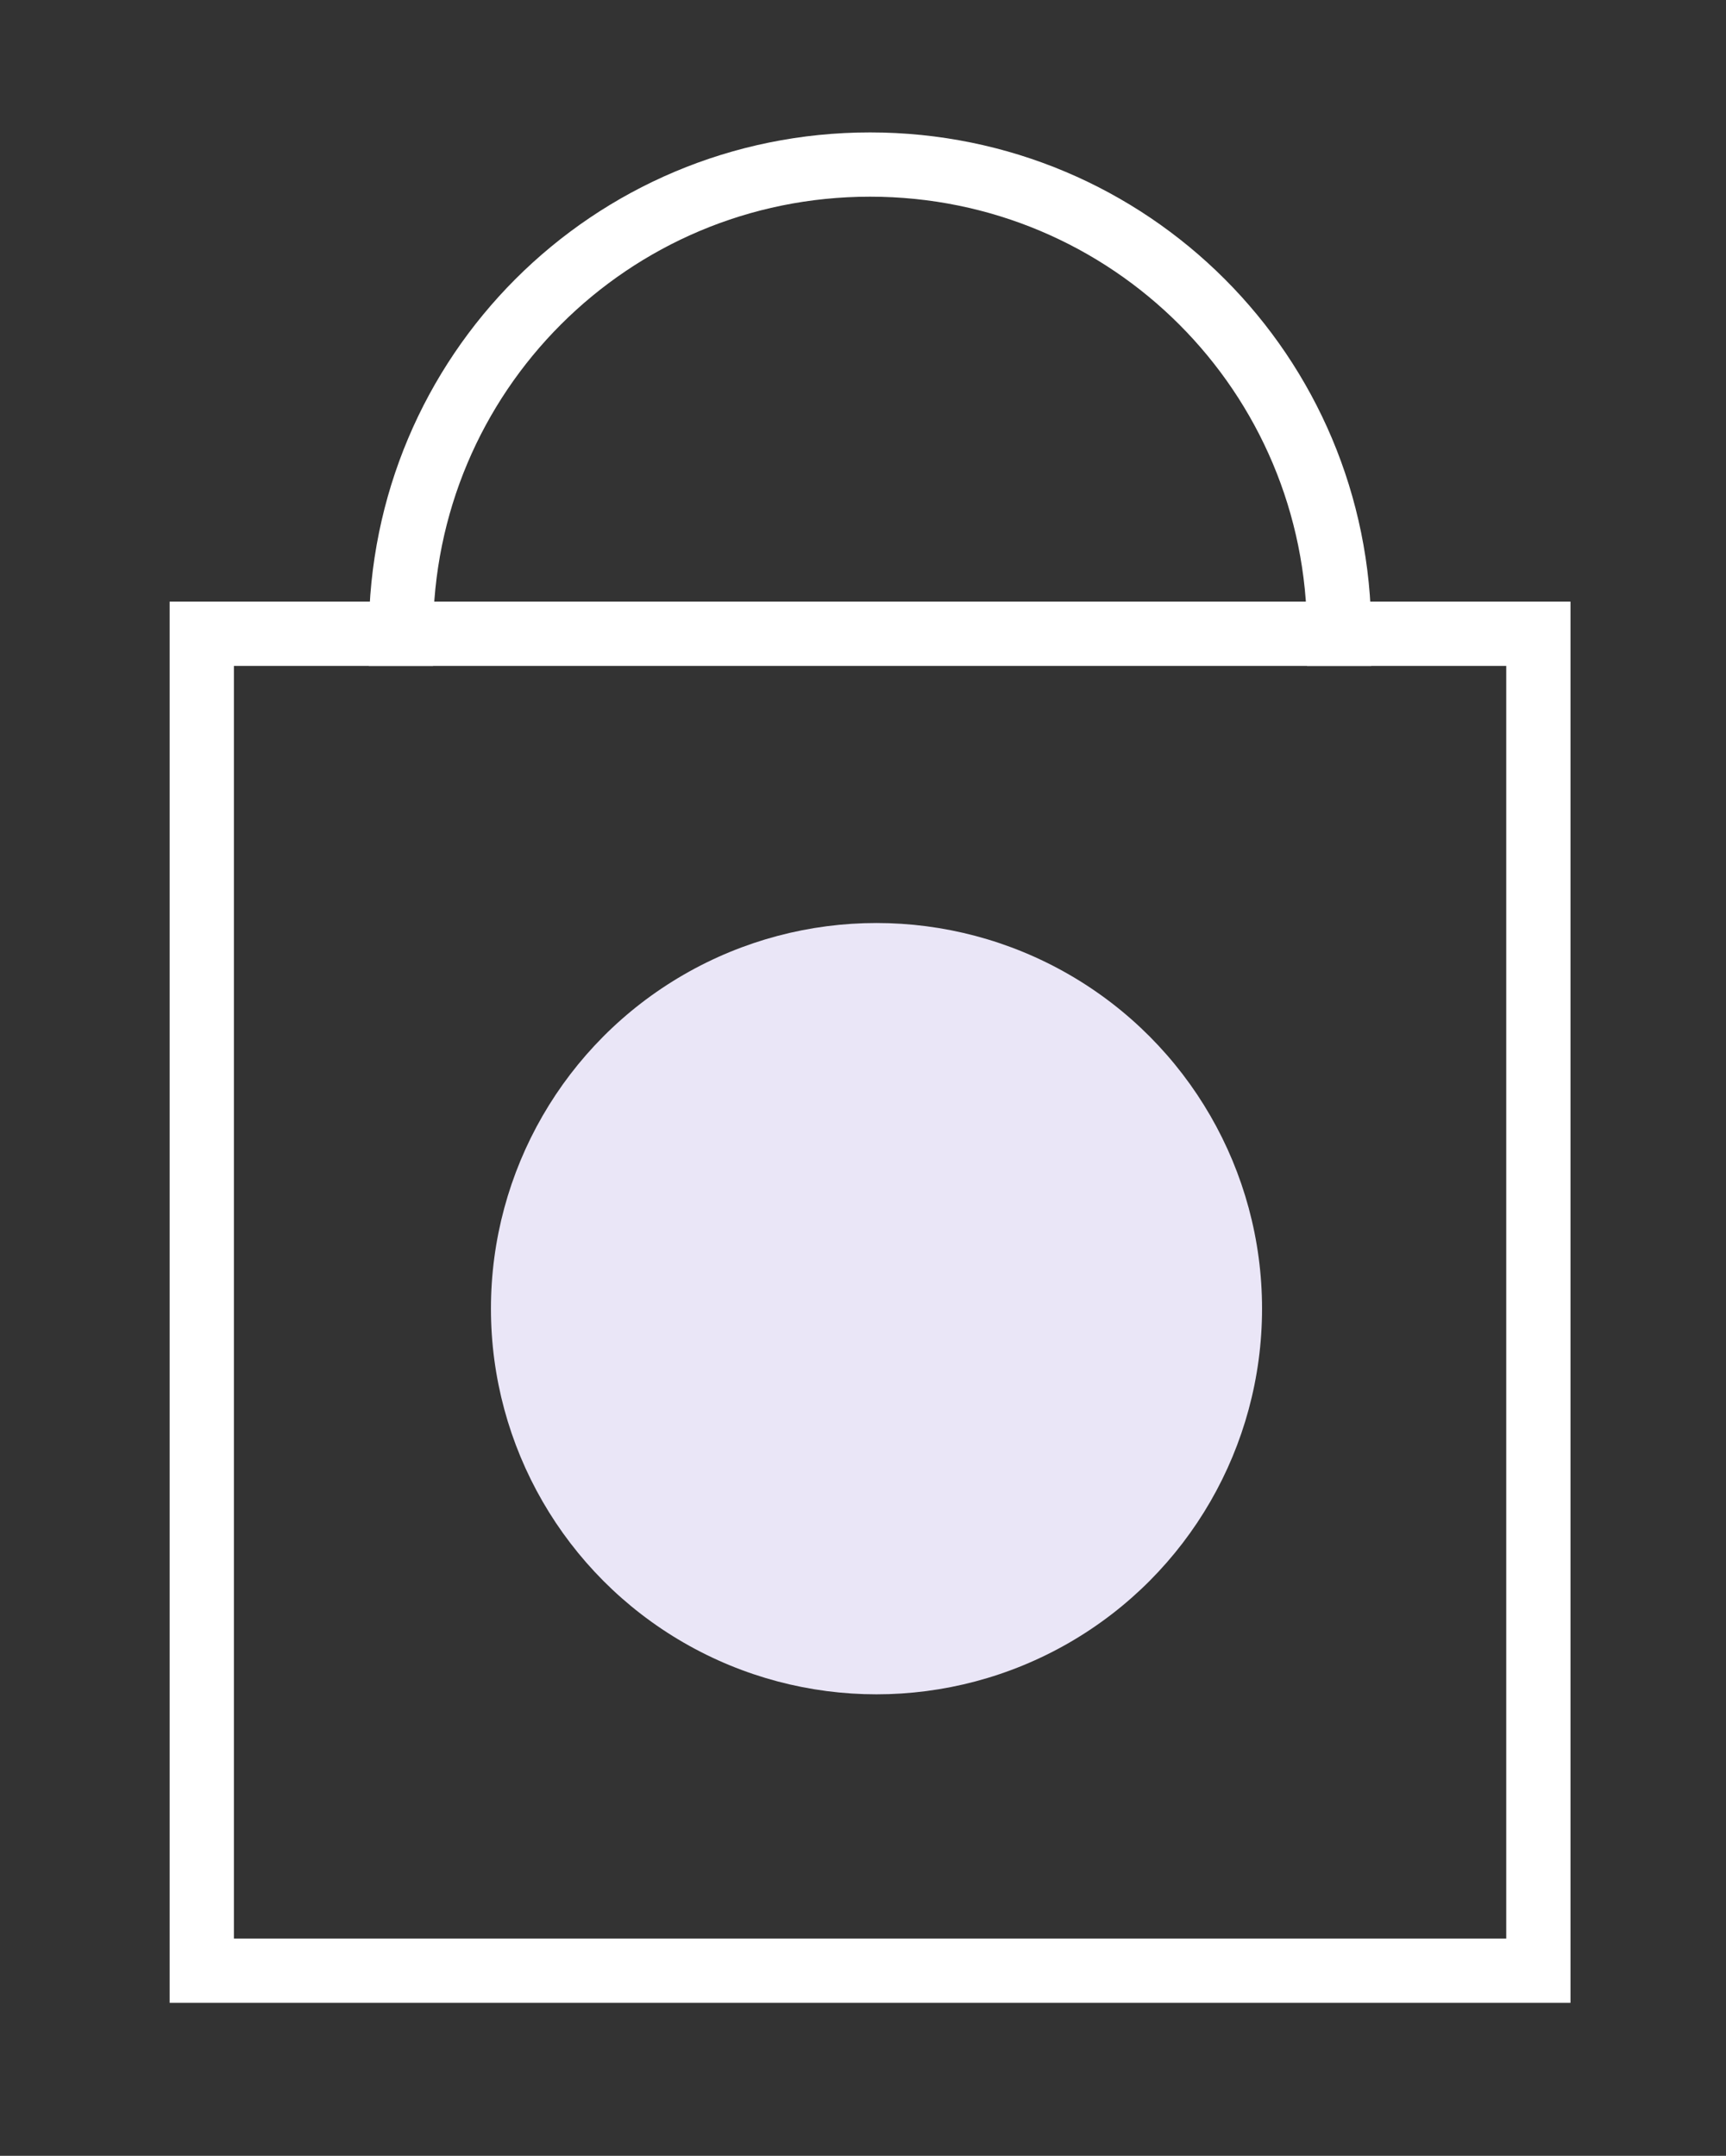 <?xml version="1.0" encoding="utf-8"?>
<!-- Generator: Adobe Illustrator 22.1.0, SVG Export Plug-In . SVG Version: 6.00 Build 0)  -->
<svg version="1.1" id="Layer_1" xmlns="http://www.w3.org/2000/svg" xmlns:xlink="http://www.w3.org/1999/xlink" x="0px" y="0px"
	 viewBox="0 0 134.3 167.7" style="enable-background:new 0 0 134.3 167.7;" xml:space="preserve">
<rect x="0" y="0" width="134.3" height="167.7" fill="#333333" stroke="none"/>
<style type="text/css">
	.st0{fill:#FFFFFF;}
	.st1{fill:none;stroke:#FFFFFF;stroke-width:5;stroke-miterlimit:10;}
	.st2{fill:#EAE6F7;}
</style>
<g>
	<path class="st0" d="M117.2,51.8v99h-99v-99H117.2 M122.2,46.8h-109v109h109V46.8L122.2,46.8z"/>
</g>
<g>
	<path class="st1" d="M31.2,49.3c0-20.2,16.3-36.5,36.5-36.5s36.5,16.3,36.5,36.5"/>
	<line class="st1" x1="31.2" y1="51.8" x2="31.2" y2="48.8"/>
	<line class="st1" x1="104.2" y1="51.8" x2="104.2" y2="48.8"/>
</g>
<circle class="st2" cx="68.2" cy="101.8" r="30"/>
</svg>
